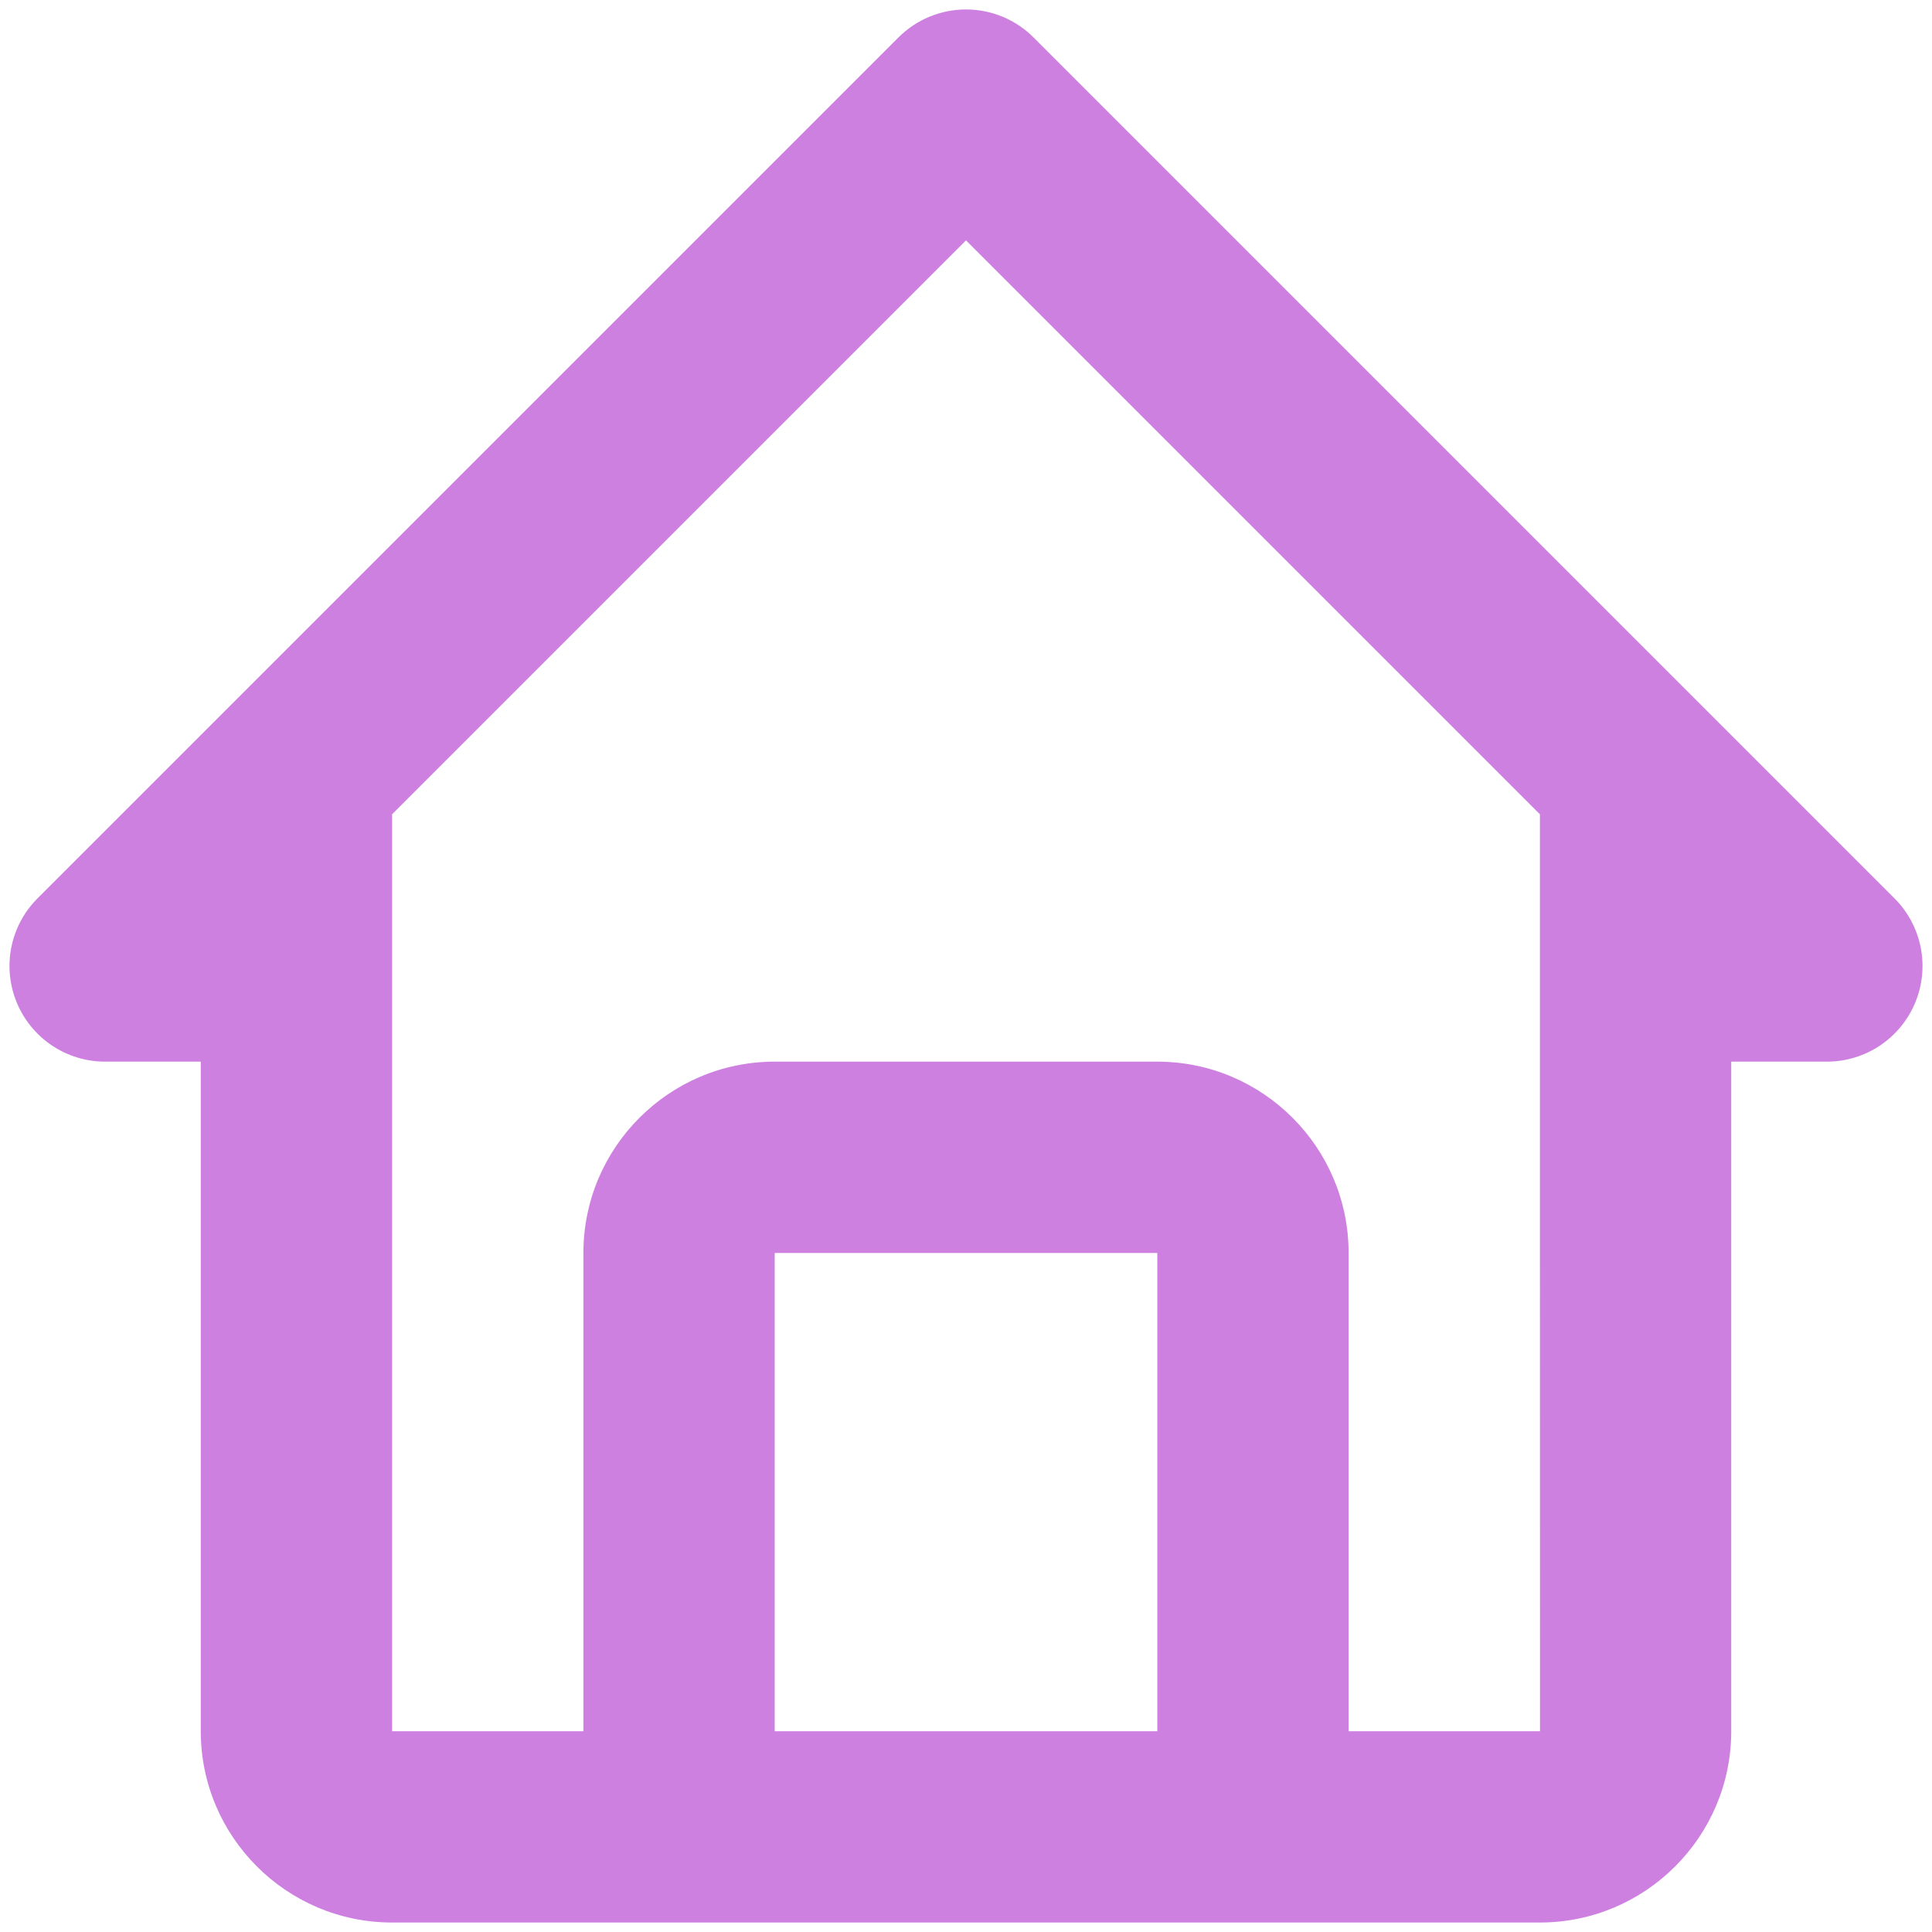 <svg width="85" height="85" viewBox="0 0 85 85" fill="none" xmlns="http://www.w3.org/2000/svg">
<path d="M4.625 46.708H8.833V76.167C8.833 80.808 12.608 84.583 17.25 84.583H67.75C72.392 84.583 76.167 80.808 76.167 76.167V46.708H80.375C81.207 46.708 82.021 46.461 82.713 45.999C83.404 45.536 83.944 44.879 84.262 44.11C84.581 43.342 84.664 42.495 84.502 41.679C84.339 40.863 83.939 40.113 83.35 39.525L45.475 1.65C45.085 1.259 44.621 0.948 44.111 0.737C43.6 0.525 43.053 0.416 42.5 0.416C41.947 0.416 41.4 0.525 40.889 0.737C40.379 0.948 39.915 1.259 39.525 1.65L1.65 39.525C1.061 40.113 0.661 40.863 0.498 41.679C0.336 42.495 0.419 43.342 0.738 44.11C1.056 44.879 1.596 45.536 2.287 45.999C2.979 46.461 3.793 46.708 4.625 46.708ZM34.083 76.167V55.125H50.917V76.167H34.083ZM42.5 10.576L67.75 35.826V55.125L67.754 76.167H59.333V55.125C59.333 50.483 55.559 46.708 50.917 46.708H34.083C29.442 46.708 25.667 50.483 25.667 55.125V76.167H17.25V35.826L42.5 10.576Z" fill="#C160D9" fill-opacity="0.8"/>
</svg>
